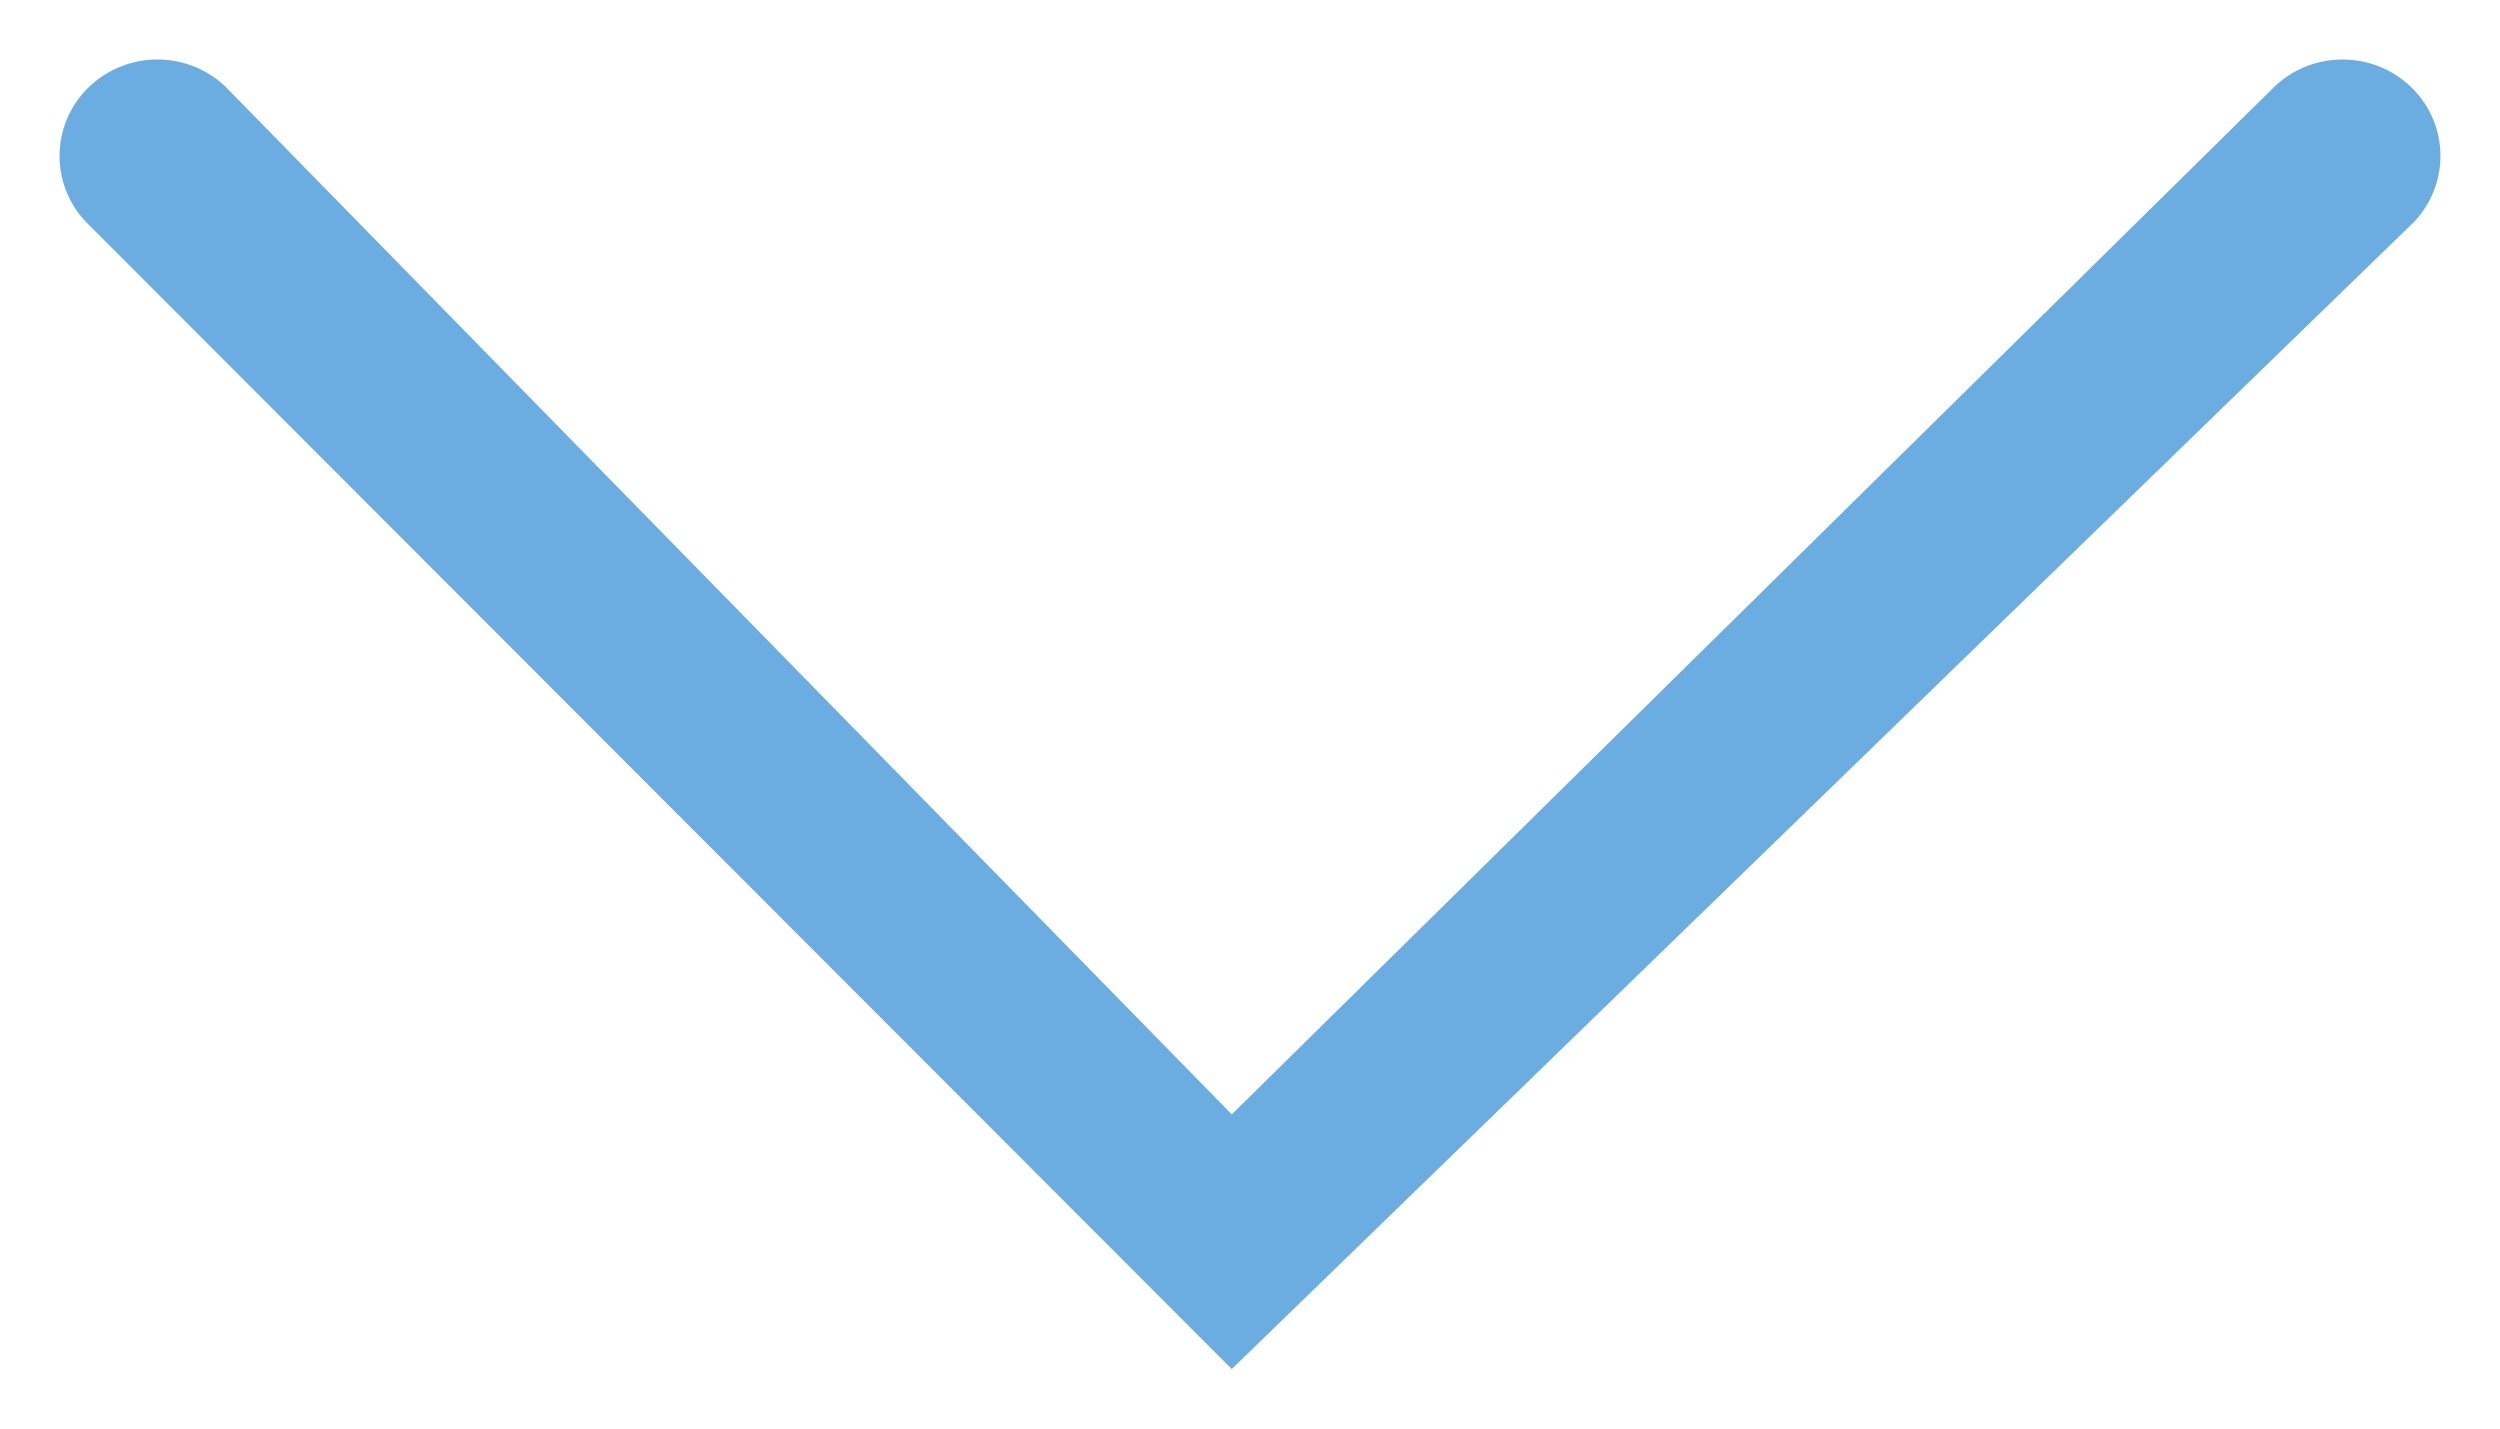 <svg width="21" height="12" viewBox="0 0 21 12" fill="none" xmlns="http://www.w3.org/2000/svg">
<path fill-rule="evenodd" clip-rule="evenodd" d="M20.279 1.863C20.581 1.543 20.572 1.046 20.259 0.737C19.946 0.429 19.441 0.42 19.117 0.717L10.347 9.361L1.883 0.717C1.559 0.42 1.054 0.429 0.741 0.737C0.428 1.046 0.419 1.543 0.721 1.863L10.347 11.5L20.279 1.863Z" fill="#6BADE0"/>
</svg>
